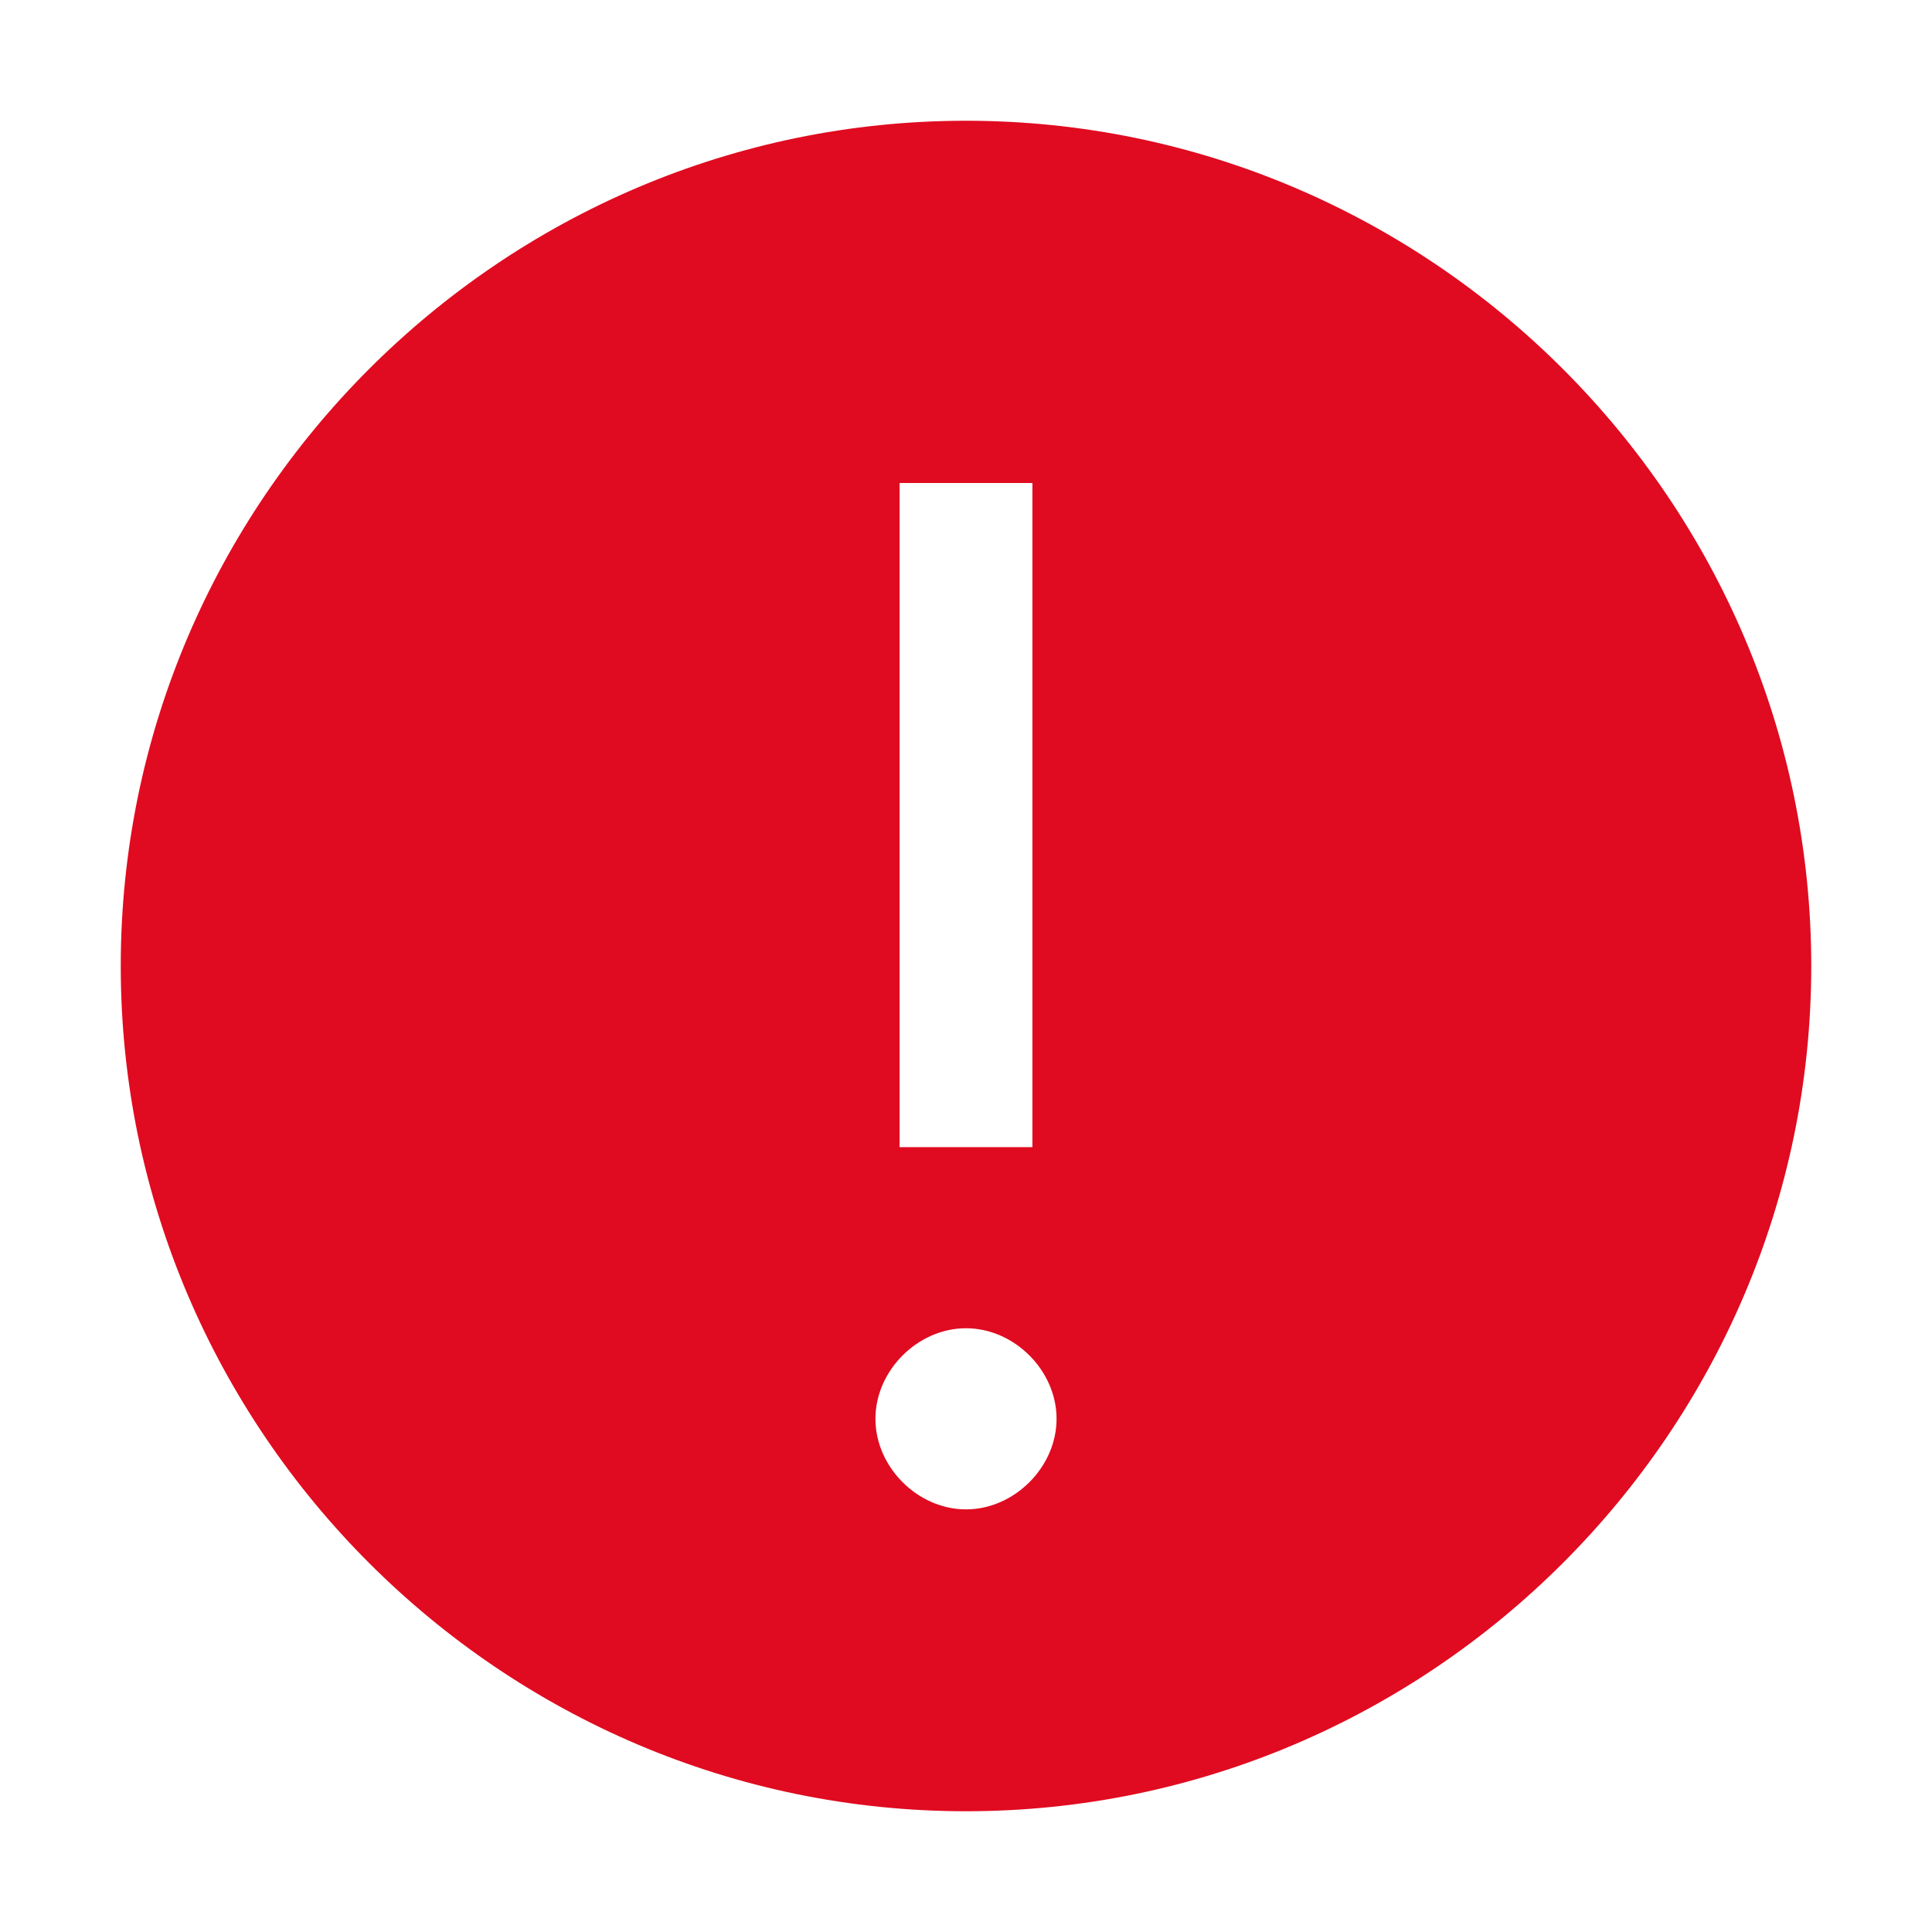 <svg width="16" height="16" viewBox="0 0 16 16" fill="none" xmlns="http://www.w3.org/2000/svg">
<path d="M8 1C4.15 1 1 4.15 1 8C1 11.85 4.15 15 8 15C11.85 15 15 11.85 15 8C15 4.15 11.85 1 8 1ZM7.45 4H8.55V9.5H7.45V4ZM8 12.5C7.6 12.5 7.25 12.15 7.25 11.75C7.25 11.35 7.6 11 8 11C8.4 11 8.75 11.35 8.75 11.75C8.75 12.15 8.4 12.5 8 12.5Z" fill="#E00B20"/>
</svg>
